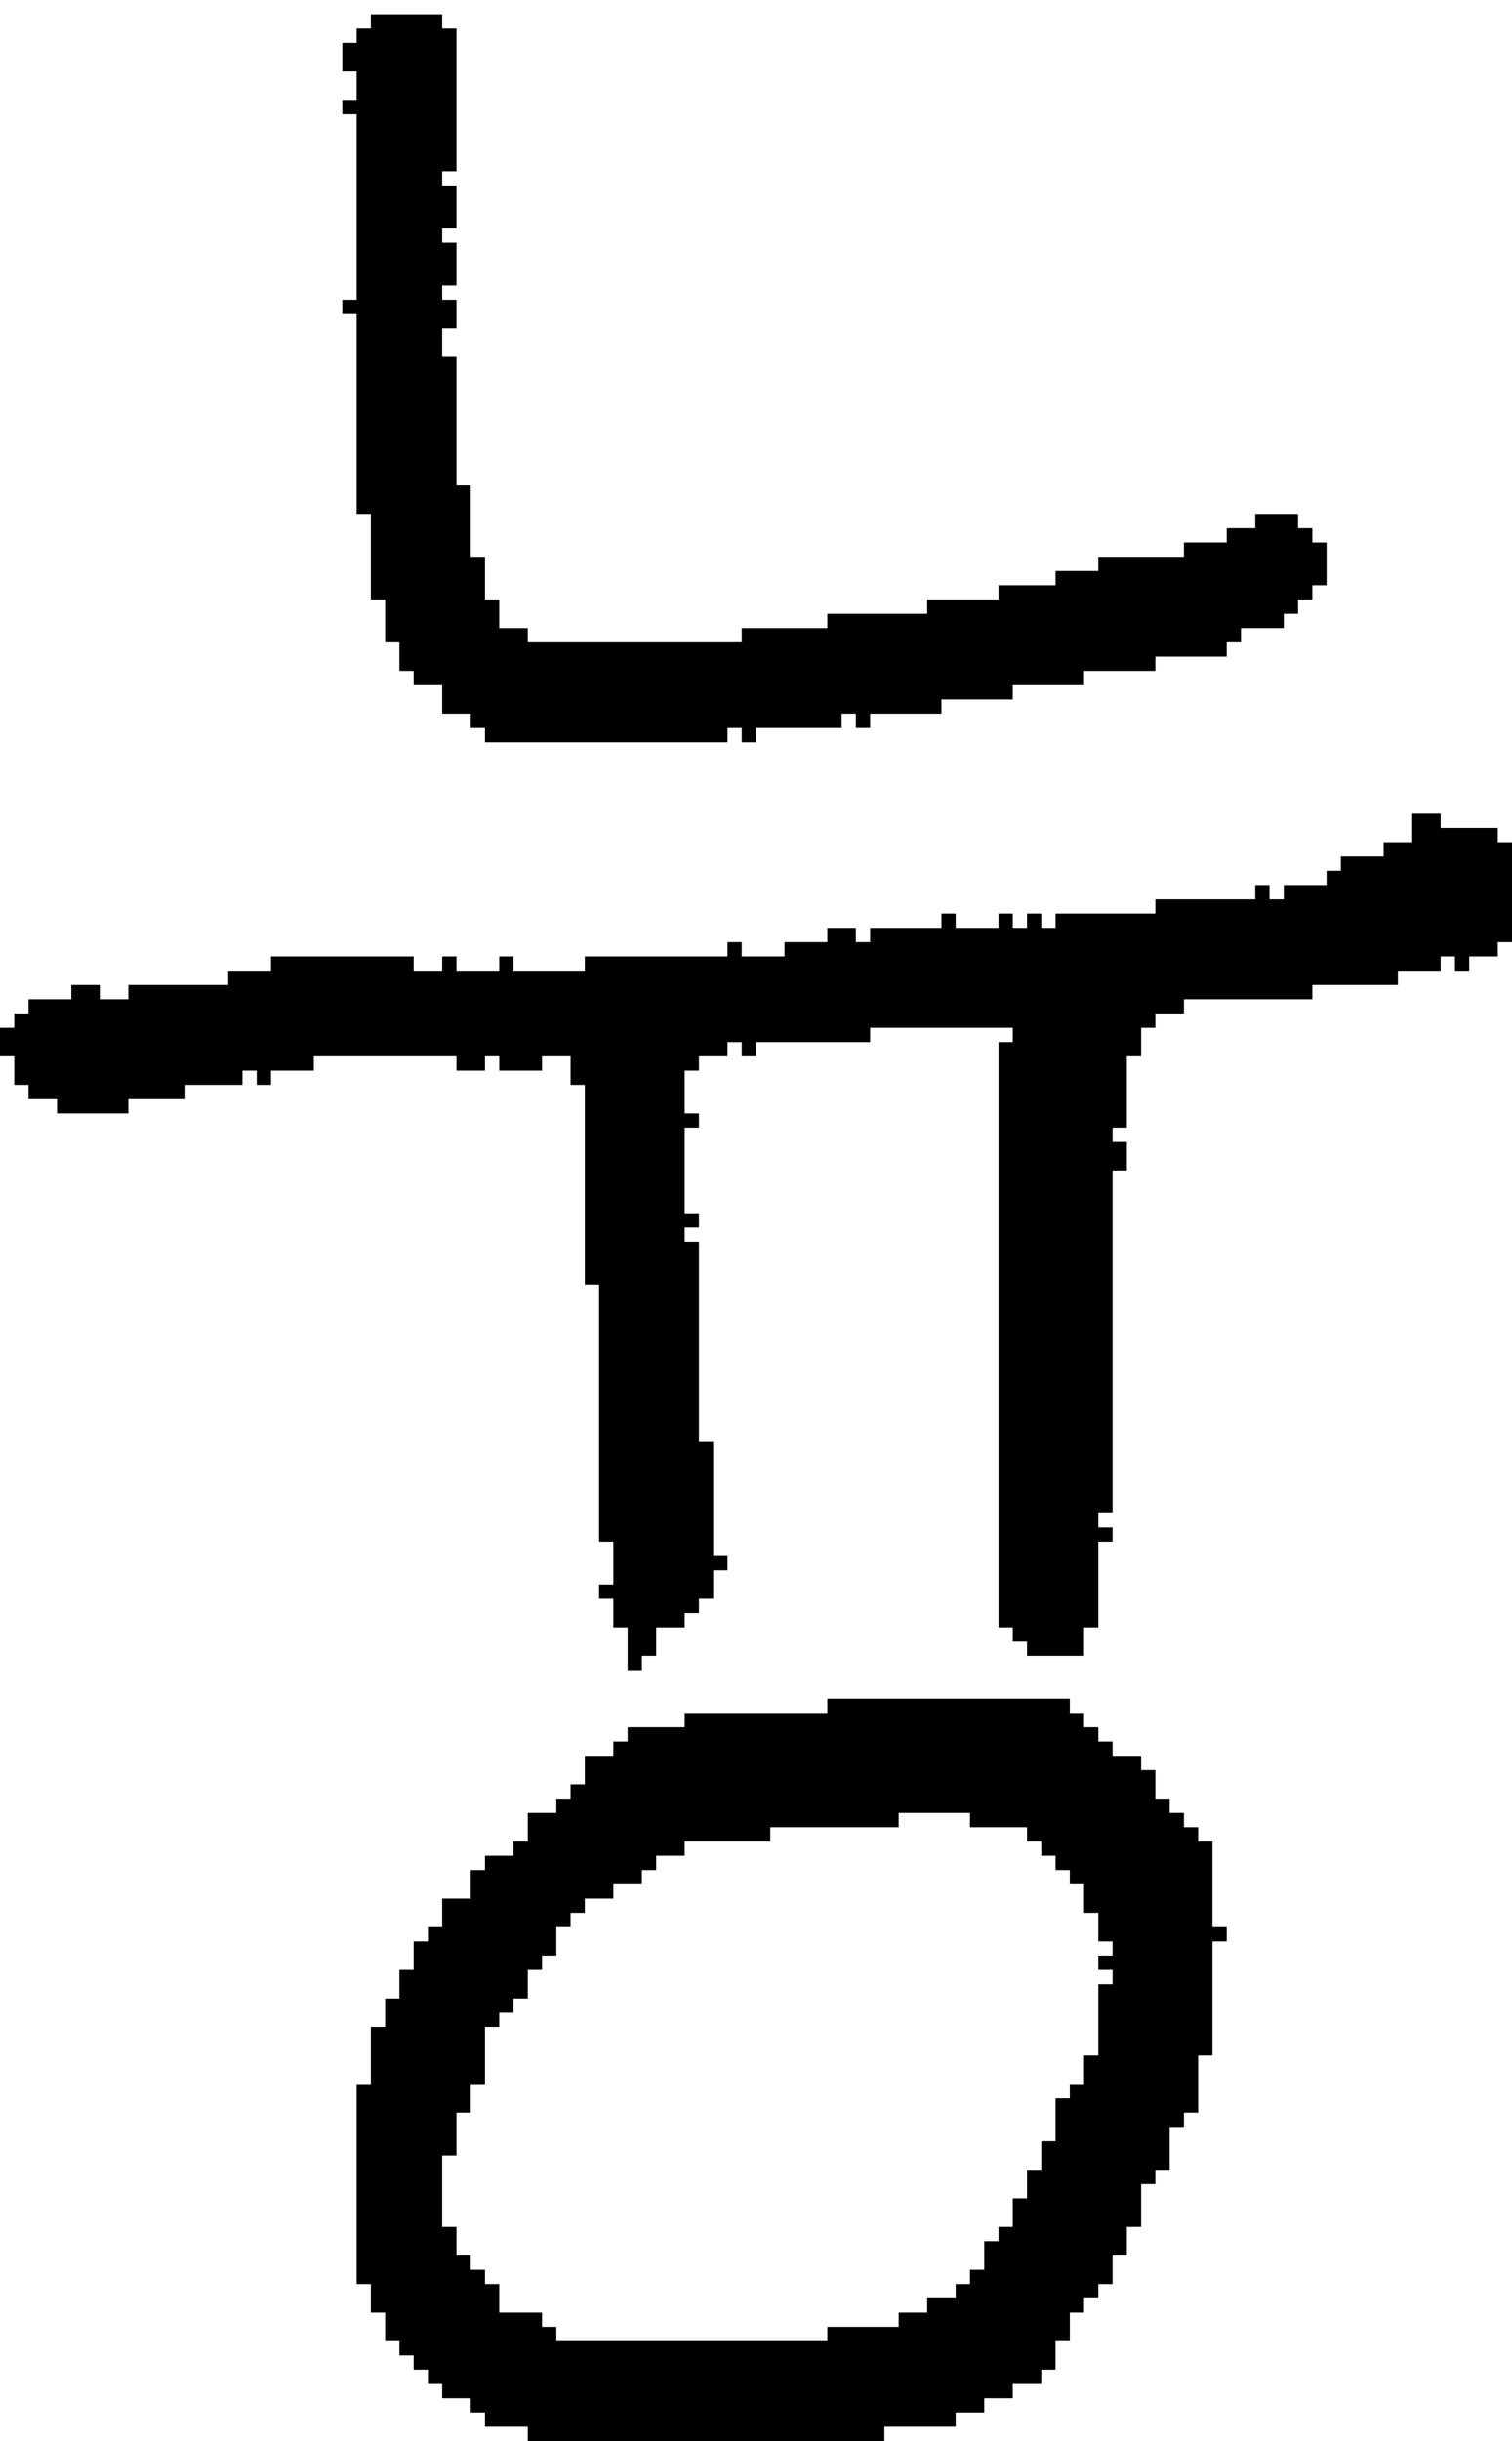 <?xml version="1.0" encoding="UTF-8" standalone="no"?>
<!DOCTYPE svg PUBLIC "-//W3C//DTD SVG 1.1//EN" 
  "http://www.w3.org/Graphics/SVG/1.1/DTD/svg11.dtd">
<svg width="106" height="171"
     xmlns="http://www.w3.org/2000/svg" version="1.1">
 <path d="  M 41,90  L 42,90  L 42,108  L 43,108  L 43,111  L 42,111  L 42,112  L 43,112  L 43,114  L 44,114  L 44,117  L 45,117  L 45,116  L 46,116  L 46,114  L 48,114  L 48,113  L 49,113  L 49,112  L 50,112  L 50,110  L 51,110  L 51,109  L 50,109  L 50,101  L 49,101  L 49,87  L 48,87  L 48,86  L 49,86  L 49,85  L 48,85  L 48,79  L 49,79  L 49,78  L 48,78  L 48,75  L 49,75  L 49,74  L 51,74  L 51,73  L 52,73  L 52,74  L 53,74  L 53,73  L 61,73  L 61,72  L 71,72  L 71,73  L 70,73  L 70,114  L 71,114  L 71,115  L 72,115  L 72,116  L 76,116  L 76,114  L 77,114  L 77,108  L 78,108  L 78,107  L 77,107  L 77,106  L 78,106  L 78,82  L 79,82  L 79,80  L 78,80  L 78,79  L 79,79  L 79,74  L 80,74  L 80,72  L 81,72  L 81,71  L 83,71  L 83,70  L 92,70  L 92,69  L 98,69  L 98,68  L 101,68  L 101,67  L 102,67  L 102,68  L 103,68  L 103,67  L 105,67  L 105,66  L 106,66  L 106,59  L 105,59  L 105,58  L 101,58  L 101,57  L 99,57  L 99,59  L 97,59  L 97,60  L 94,60  L 94,61  L 93,61  L 93,62  L 90,62  L 90,63  L 89,63  L 89,62  L 88,62  L 88,63  L 81,63  L 81,64  L 74,64  L 74,65  L 73,65  L 73,64  L 72,64  L 72,65  L 71,65  L 71,64  L 70,64  L 70,65  L 67,65  L 67,64  L 66,64  L 66,65  L 61,65  L 61,66  L 60,66  L 60,65  L 58,65  L 58,66  L 55,66  L 55,67  L 52,67  L 52,66  L 51,66  L 51,67  L 41,67  L 41,68  L 36,68  L 36,67  L 35,67  L 35,68  L 32,68  L 32,67  L 31,67  L 31,68  L 29,68  L 29,67  L 19,67  L 19,68  L 16,68  L 16,69  L 9,69  L 9,70  L 7,70  L 7,69  L 5,69  L 5,70  L 2,70  L 2,71  L 1,71  L 1,72  L 0,72  L 0,74  L 1,74  L 1,76  L 2,76  L 2,77  L 4,77  L 4,78  L 9,78  L 9,77  L 13,77  L 13,76  L 17,76  L 17,75  L 18,75  L 18,76  L 19,76  L 19,75  L 22,75  L 22,74  L 32,74  L 32,75  L 34,75  L 34,74  L 35,74  L 35,75  L 38,75  L 38,74  L 40,74  L 40,76  L 41,76  Z  " style="fill:rgb(0, 0, 0); fill-opacity:1.000; stroke:none;" />
 <path d="  M 24,5  L 25,5  L 25,7  L 24,7  L 24,8  L 25,8  L 25,21  L 24,21  L 24,22  L 25,22  L 25,36  L 26,36  L 26,42  L 27,42  L 27,45  L 28,45  L 28,47  L 29,47  L 29,48  L 31,48  L 31,50  L 33,50  L 33,51  L 34,51  L 34,52  L 51,52  L 51,51  L 52,51  L 52,52  L 53,52  L 53,51  L 59,51  L 59,50  L 60,50  L 60,51  L 61,51  L 61,50  L 66,50  L 66,49  L 71,49  L 71,48  L 76,48  L 76,47  L 81,47  L 81,46  L 86,46  L 86,45  L 87,45  L 87,44  L 90,44  L 90,43  L 91,43  L 91,42  L 92,42  L 92,41  L 93,41  L 93,38  L 92,38  L 92,37  L 91,37  L 91,36  L 88,36  L 88,37  L 86,37  L 86,38  L 83,38  L 83,39  L 77,39  L 77,40  L 74,40  L 74,41  L 70,41  L 70,42  L 65,42  L 65,43  L 58,43  L 58,44  L 52,44  L 52,45  L 37,45  L 37,44  L 35,44  L 35,42  L 34,42  L 34,39  L 33,39  L 33,34  L 32,34  L 32,25  L 31,25  L 31,23  L 32,23  L 32,21  L 31,21  L 31,20  L 32,20  L 32,17  L 31,17  L 31,16  L 32,16  L 32,13  L 31,13  L 31,12  L 32,12  L 32,2  L 31,2  L 31,1  L 26,1  L 26,2  L 25,2  L 25,3  L 24,3  Z  " style="fill:rgb(0, 0, 0); fill-opacity:1.000; stroke:none;" />
 <path d="  M 31,167  L 31,168  L 33,168  L 33,169  L 34,169  L 34,170  L 37,170  L 37,171  L 62,171  L 62,170  L 67,170  L 67,169  L 69,169  L 69,168  L 71,168  L 71,167  L 73,167  L 73,166  L 74,166  L 74,164  L 75,164  L 75,162  L 76,162  L 76,161  L 77,161  L 77,160  L 78,160  L 78,158  L 79,158  L 79,156  L 80,156  L 80,153  L 81,153  L 81,152  L 82,152  L 82,149  L 83,149  L 83,148  L 84,148  L 84,144  L 85,144  L 85,136  L 86,136  L 86,135  L 85,135  L 85,129  L 84,129  L 84,128  L 83,128  L 83,127  L 82,127  L 82,126  L 81,126  L 81,124  L 80,124  L 80,123  L 78,123  L 78,122  L 77,122  L 77,121  L 76,121  L 76,120  L 75,120  L 75,119  L 58,119  L 58,120  L 48,120  L 48,121  L 44,121  L 44,122  L 43,122  L 43,123  L 41,123  L 41,125  L 40,125  L 40,126  L 39,126  L 39,127  L 37,127  L 37,129  L 36,129  L 36,130  L 34,130  L 34,131  L 33,131  L 33,133  L 31,133  L 31,135  L 30,135  L 30,136  L 29,136  L 29,138  L 28,138  L 28,140  L 27,140  L 27,142  L 26,142  L 26,146  L 25,146  L 25,160  L 26,160  L 26,162  L 27,162  L 27,164  L 28,164  L 28,165  L 29,165  L 29,166  L 30,166  L 30,167  Z  M 63,128  L 63,127  L 68,127  L 68,128  L 72,128  L 72,129  L 73,129  L 73,130  L 74,130  L 74,131  L 75,131  L 75,132  L 76,132  L 76,134  L 77,134  L 77,136  L 78,136  L 78,137  L 77,137  L 77,138  L 78,138  L 78,139  L 77,139  L 77,144  L 76,144  L 76,146  L 75,146  L 75,147  L 74,147  L 74,150  L 73,150  L 73,152  L 72,152  L 72,154  L 71,154  L 71,156  L 70,156  L 70,157  L 69,157  L 69,159  L 68,159  L 68,160  L 67,160  L 67,161  L 65,161  L 65,162  L 63,162  L 63,163  L 58,163  L 58,164  L 39,164  L 39,163  L 38,163  L 38,162  L 35,162  L 35,160  L 34,160  L 34,159  L 33,159  L 33,158  L 32,158  L 32,156  L 31,156  L 31,151  L 32,151  L 32,148  L 33,148  L 33,146  L 34,146  L 34,142  L 35,142  L 35,141  L 36,141  L 36,140  L 37,140  L 37,138  L 38,138  L 38,137  L 39,137  L 39,135  L 40,135  L 40,134  L 41,134  L 41,133  L 43,133  L 43,132  L 45,132  L 45,131  L 46,131  L 46,130  L 48,130  L 48,129  L 54,129  L 54,128  Z  " style="fill:rgb(0, 0, 0); fill-opacity:1.000; stroke:none;" />
</svg>
